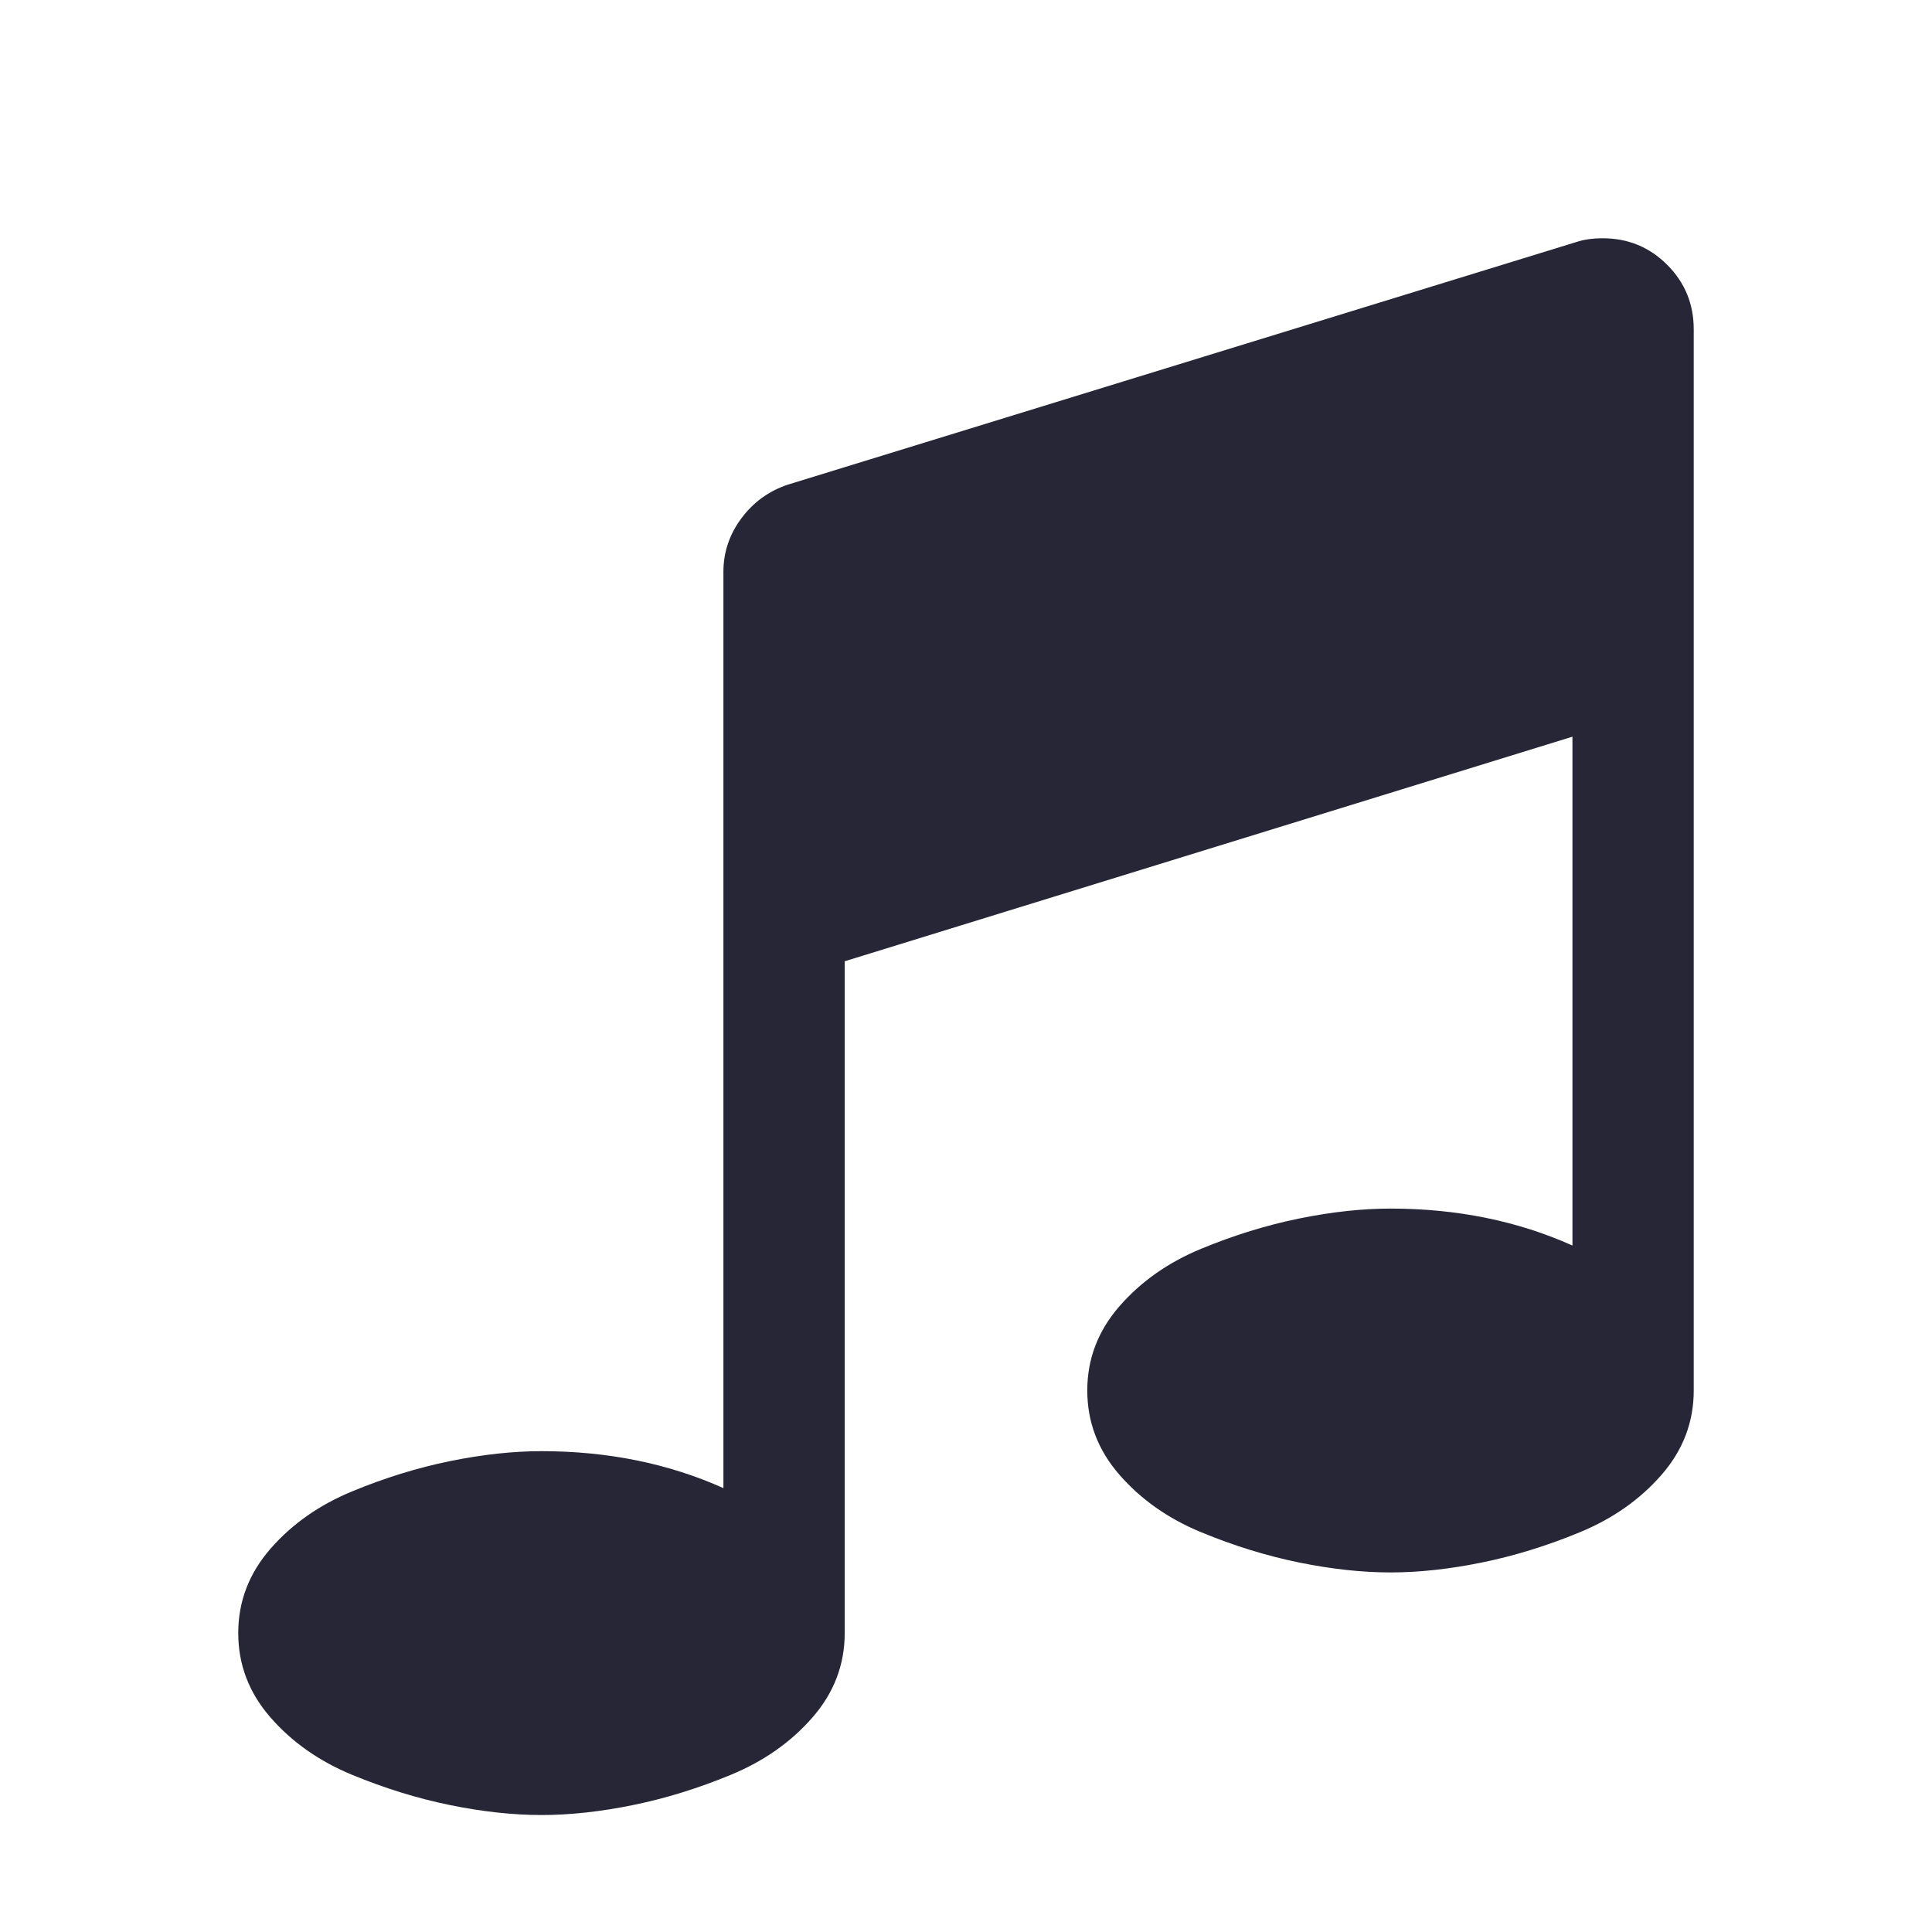 <svg t="1694513694512" class="icon" viewBox="0 0 1024 1024" version="1.1" xmlns="http://www.w3.org/2000/svg" p-id="1688" width="200" height="200">
	<path d="M897.714 174.5l0 562.5q0 25.111-17.077 44.698t-43.192 30.384-51.982 16.072-48.466 5.273-48.466-5.273-51.982-16.072-43.192-30.384-17.077-44.698 17.077-44.698 43.192-30.384 51.982-16.072 48.466-5.273q52.734 0 96.428 19.587l0-269.698-385.714 119.03 0 356.083q0 25.111-17.077 44.698t-43.193 30.384-51.982 16.072-48.466 5.273-48.466-5.273-51.982-16.072-43.193-30.384-17.077-44.698 17.077-44.698 43.193-30.384 51.982-16.072 48.466-5.273q52.734 0 96.428 19.587l0-485.658q0-15.569 9.542-28.376t24.609-17.829l417.858-128.572q6.026-2.009 14.063-2.009 20.089 0 34.151 14.063t14.063 34.151z" fill="#272636" p-id="1689">
	</path>
</svg>
